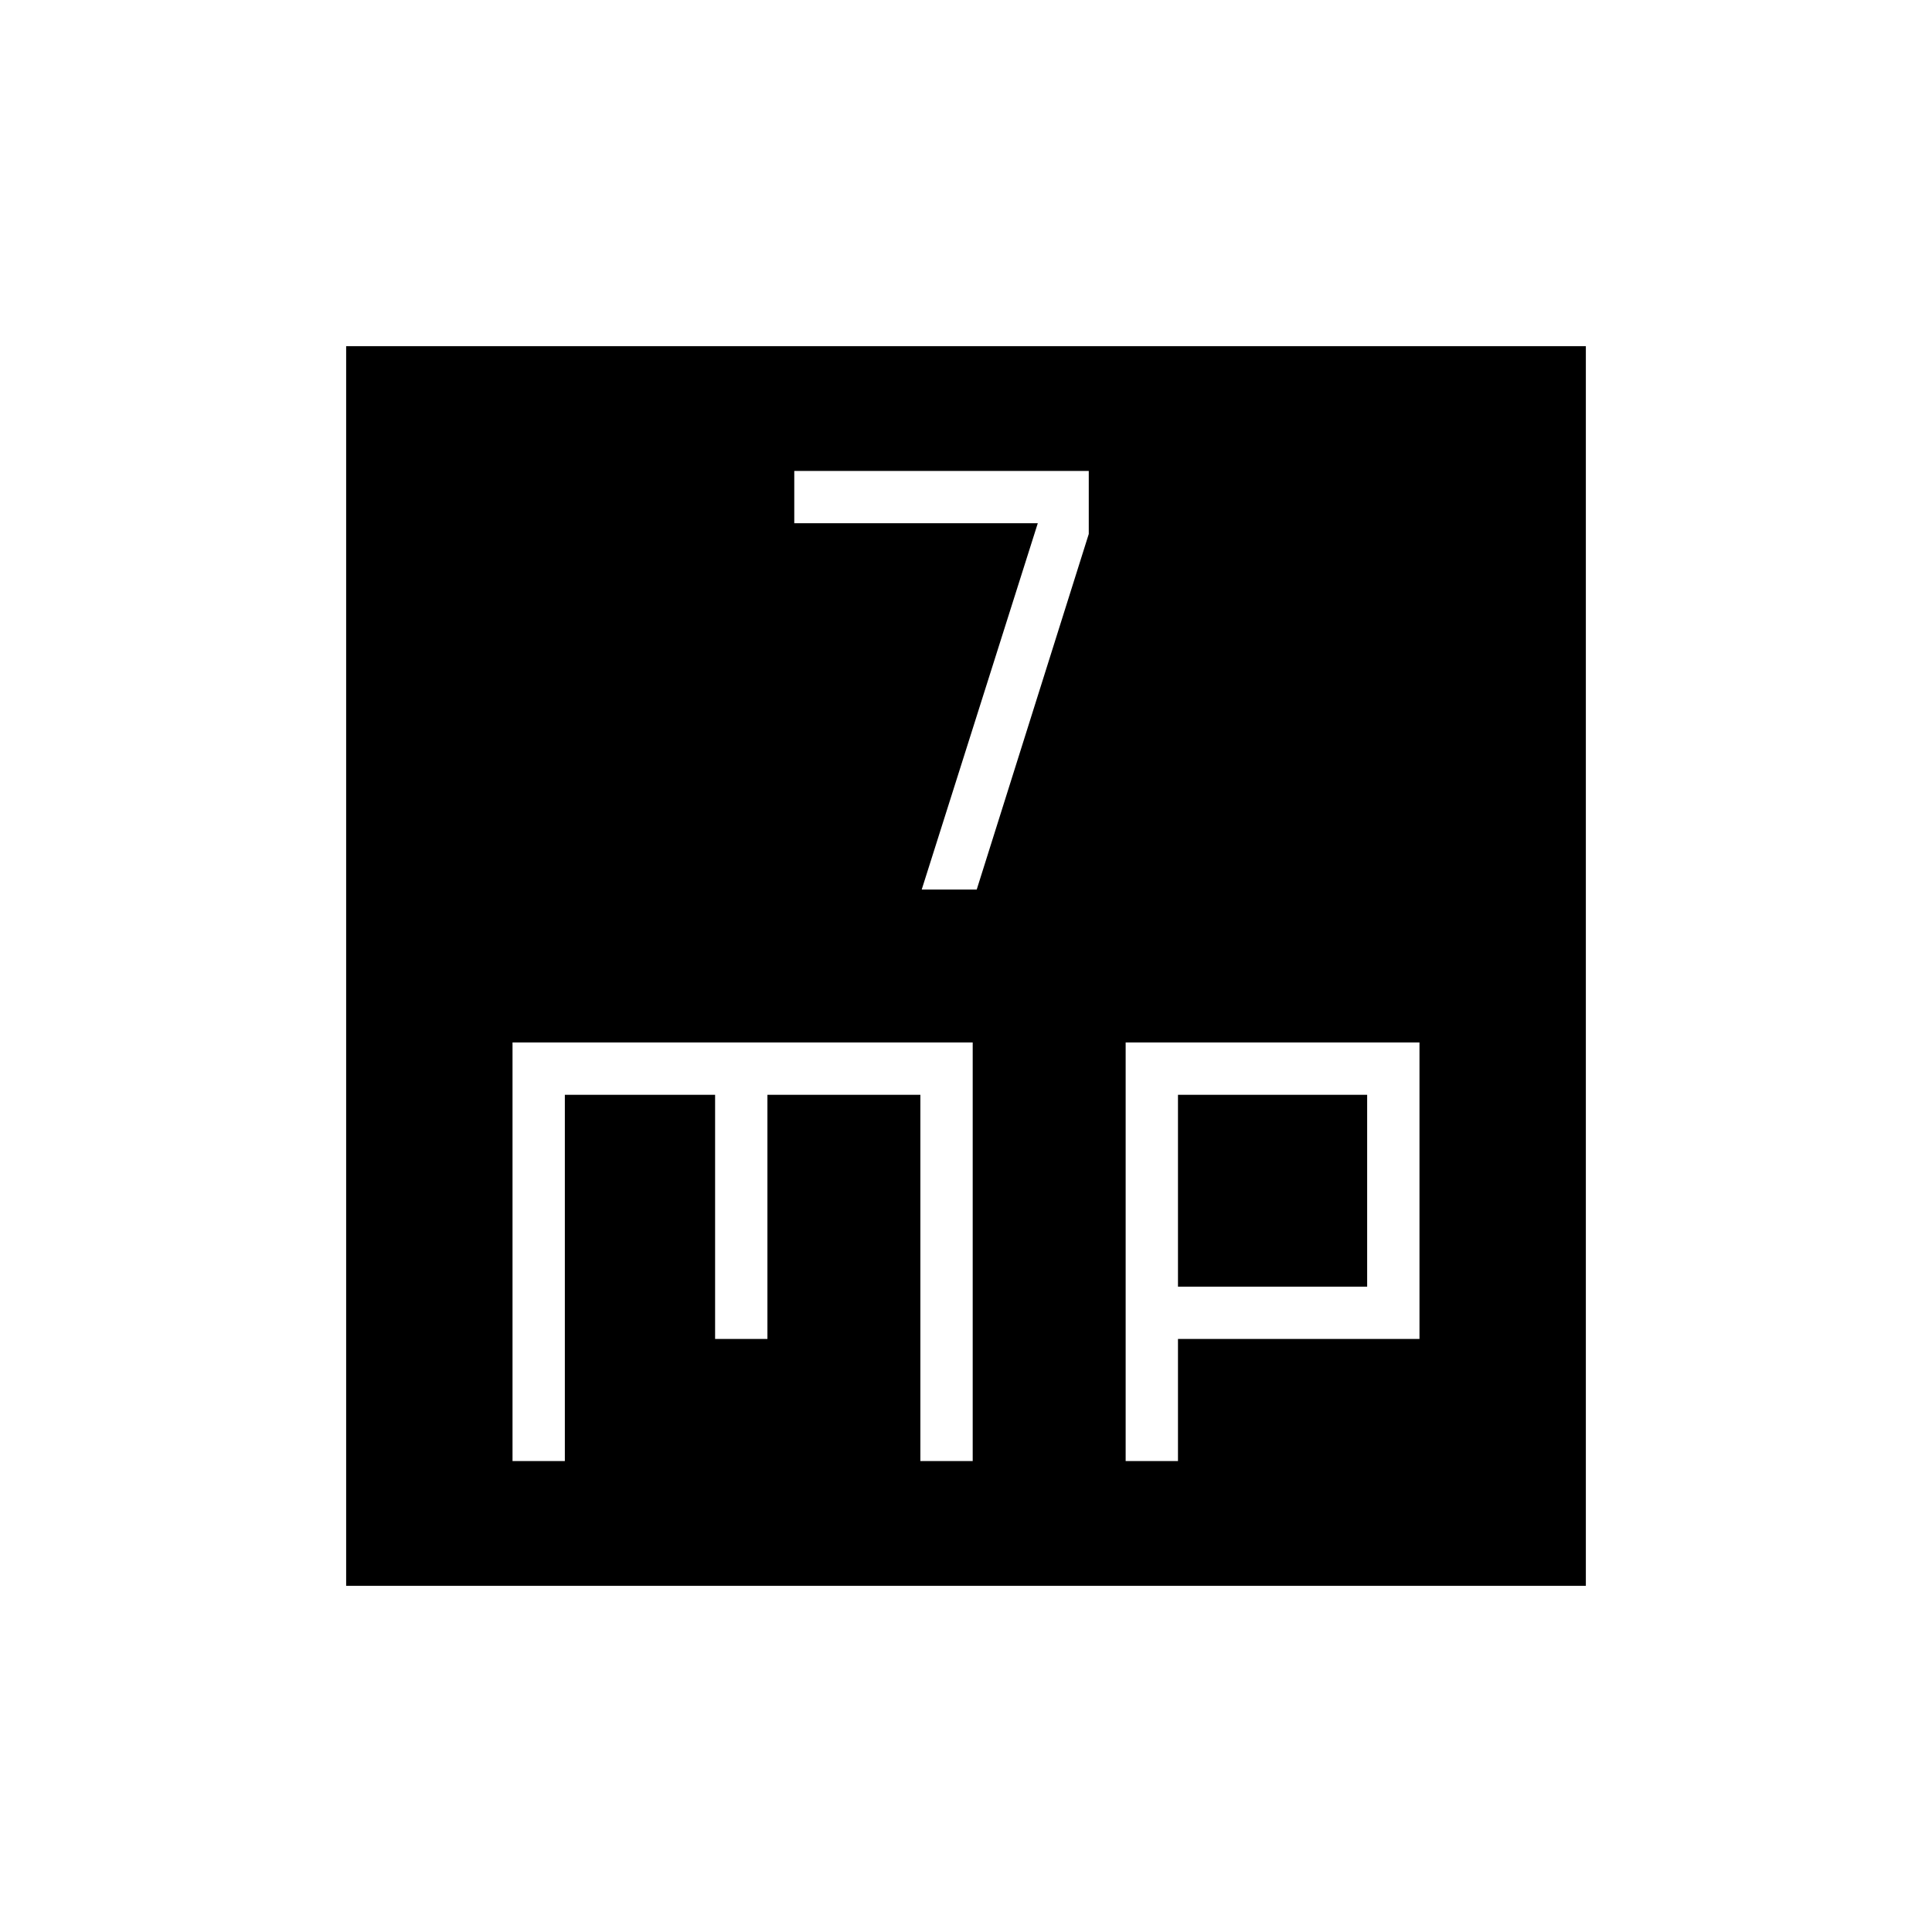 <svg xmlns="http://www.w3.org/2000/svg" height="40" viewBox="0 -960 960 960" width="40"><path d="M458-518h27.33L541-694.67V-726H394.67v26h121L458-518ZM254.67-234h26v-182h74.66v121.33h26V-416h76v182h26v-208H254.67v208Zm304.66 0h26v-60.67h120V-442h-146v208Zm26-86.67V-416h94v95.33h-94ZM172-172v-616h616v616H172Z"/></svg>
